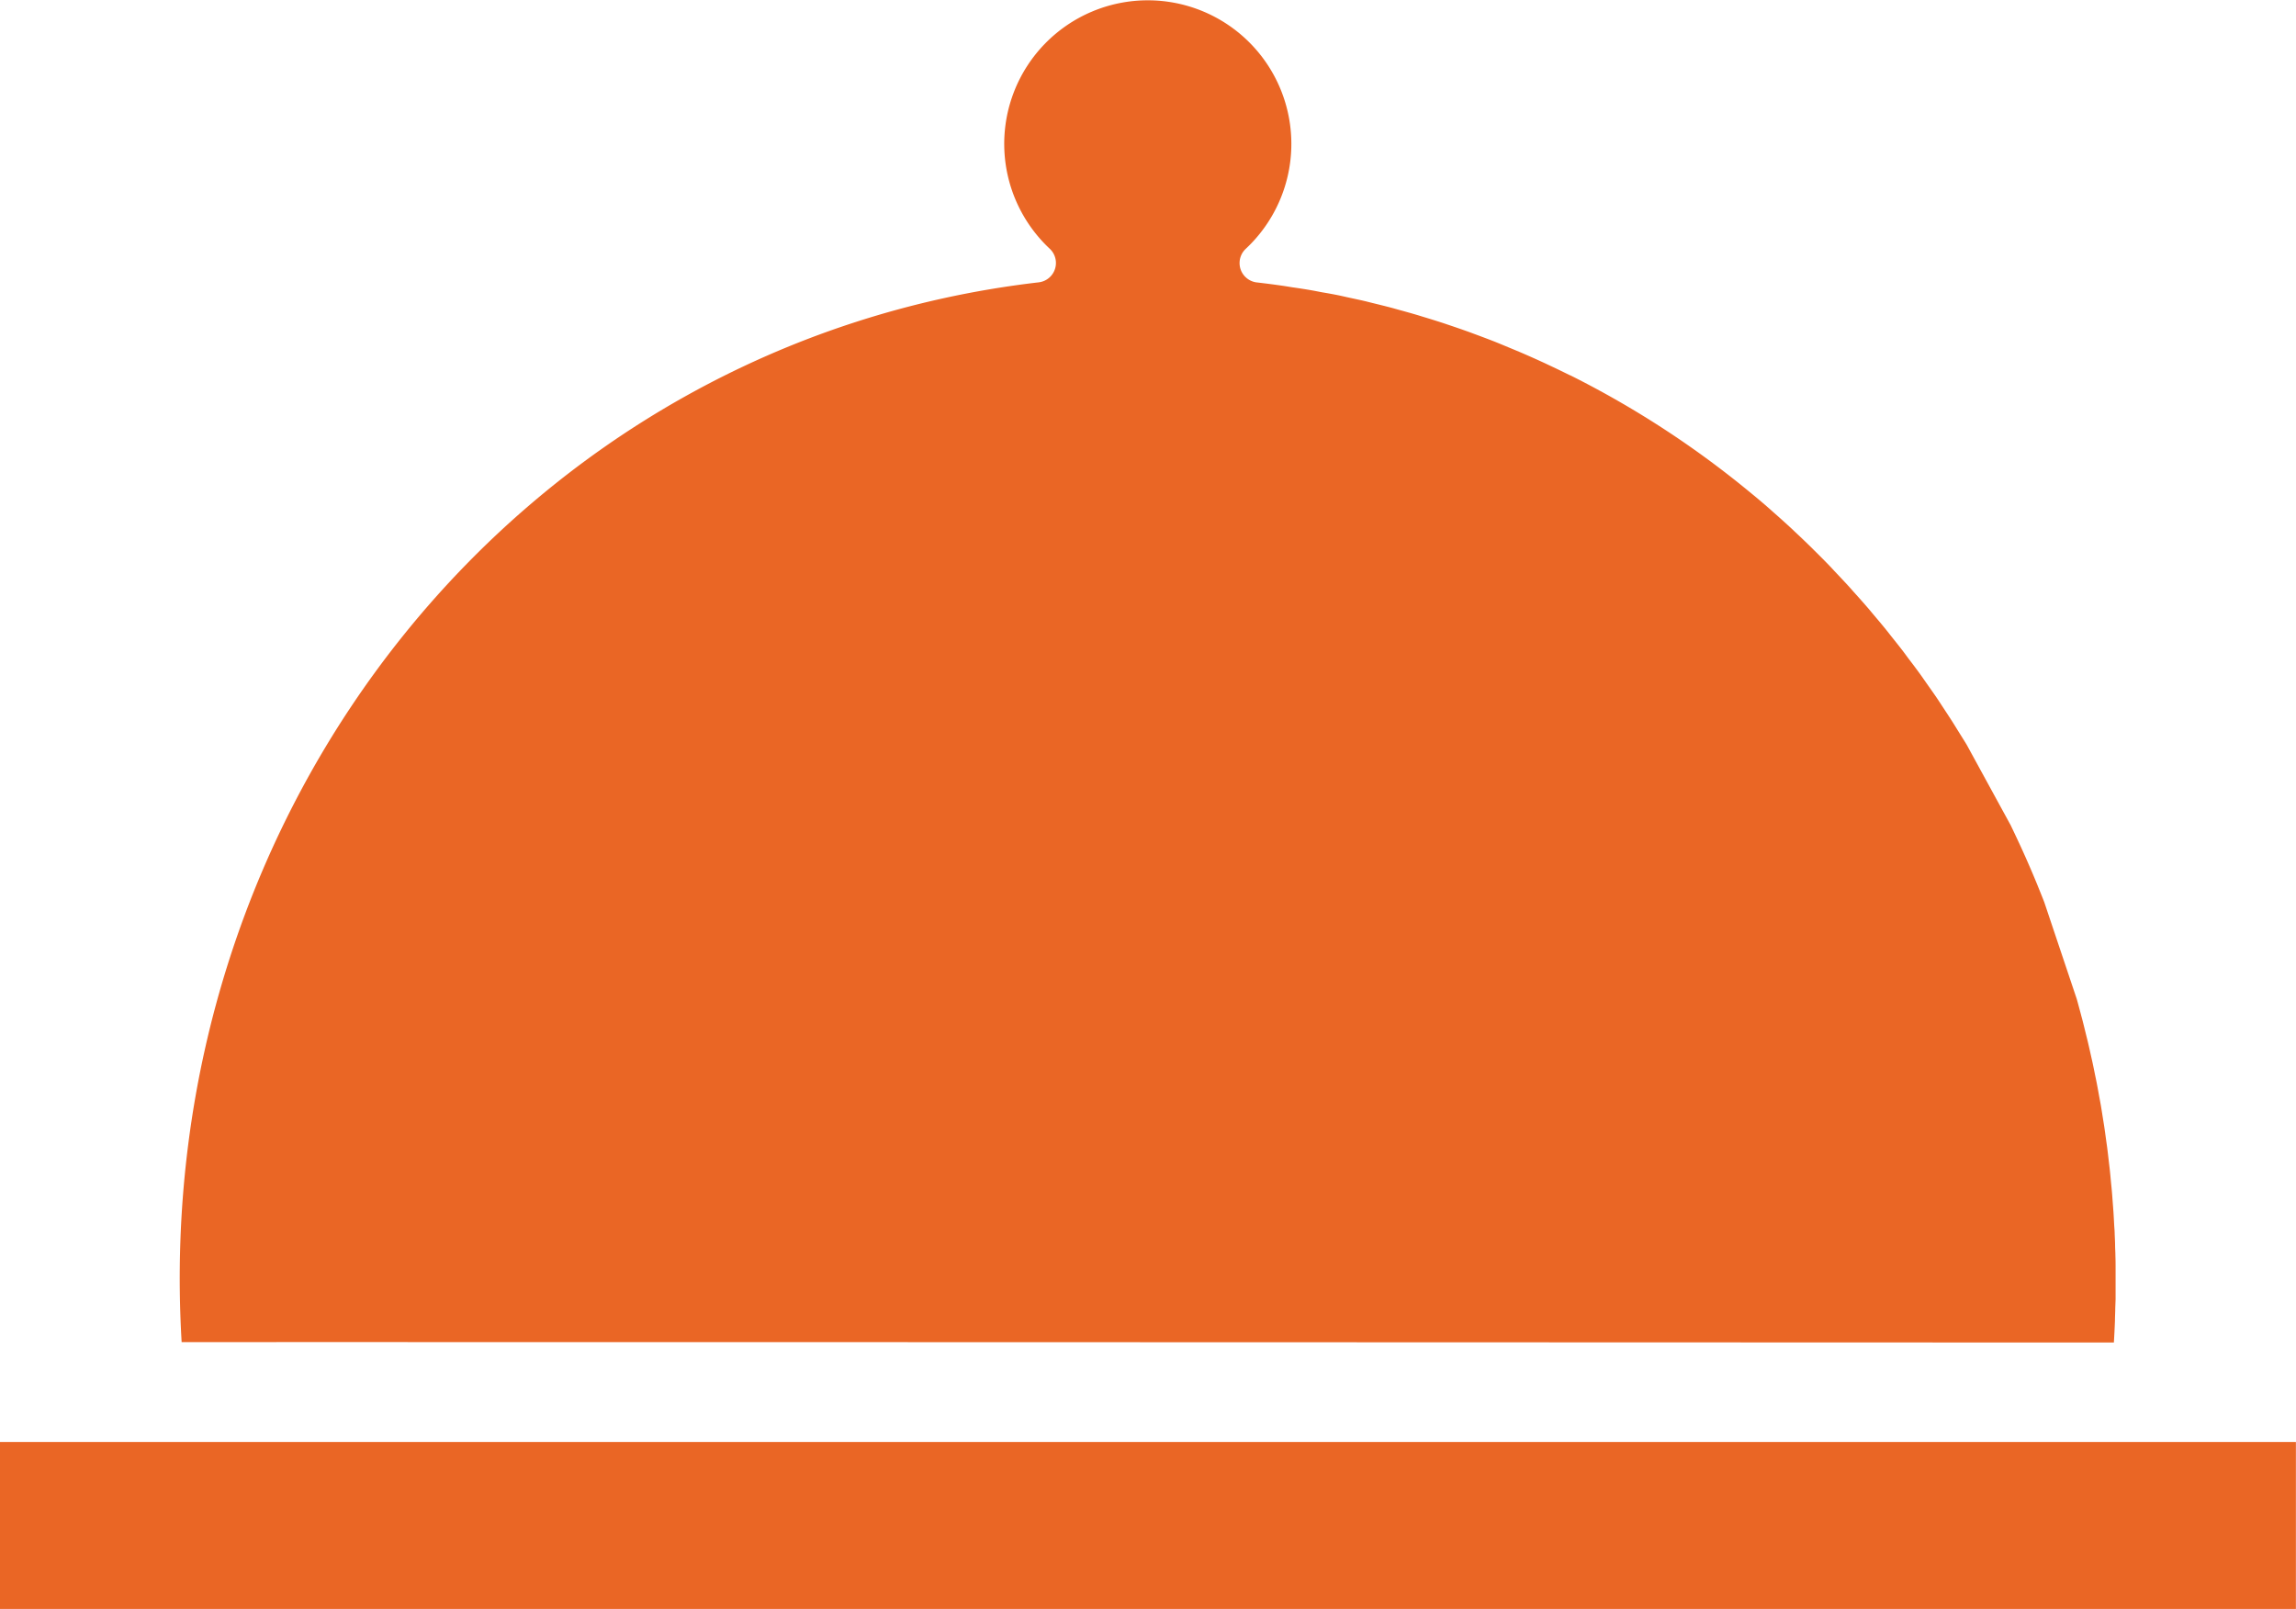 <svg xmlns="http://www.w3.org/2000/svg" width="76.765" height="53.795" viewBox="0 0 76.765 53.795"><defs><style>.a{fill:#ea6625;}</style></defs><g transform="translate(0 0)"><path class="a" d="M20.938,392.848H97.7v-5.583H20.938Z" transform="translate(-20.938 -339.053)"/><path class="a" d="M122.465,136.3q.022-.363.036-.726c0-.107.006-.215.009-.323,0-.134.009-.269.012-.4,0-.1,0-.208,0-.312,0-.138,0-.275,0-.413,0-.1,0-.2,0-.3,0-.142,0-.284-.006-.425,0-.1-.007-.206-.01-.309,0-.138-.008-.277-.014-.415,0-.1-.011-.205-.017-.308-.007-.138-.014-.276-.023-.414-.007-.107-.016-.214-.024-.322-.01-.133-.019-.267-.031-.4-.009-.1-.02-.206-.03-.309-.013-.137-.025-.275-.04-.412-.011-.1-.024-.2-.035-.3-.016-.14-.032-.28-.05-.42-.013-.1-.028-.2-.041-.295-.019-.141-.038-.282-.059-.422-.014-.094-.03-.187-.045-.281-.023-.145-.045-.29-.07-.435-.015-.087-.032-.173-.048-.26-.027-.151-.054-.3-.083-.453-.016-.083-.034-.166-.051-.249-.031-.154-.062-.309-.095-.463-.016-.074-.034-.148-.05-.221-.036-.163-.072-.326-.111-.488-.017-.07-.035-.139-.052-.209-.041-.166-.081-.332-.124-.5-.017-.066-.036-.131-.053-.2-.045-.167-.089-.334-.136-.5l-1.085-3.235c-.064-.166-.132-.334-.2-.5-.017-.043-.033-.084-.051-.127q-.263-.64-.567-1.3l-.056-.119c-.083-.178-.166-.356-.253-.535l-1.47-2.69c-.086-.142-.175-.282-.263-.423s-.156-.254-.236-.379c-.1-.155-.2-.306-.3-.459-.072-.109-.143-.22-.217-.328-.111-.163-.226-.323-.339-.484-.067-.095-.132-.191-.2-.285-.123-.169-.248-.336-.374-.5-.062-.082-.122-.166-.184-.248-.133-.174-.269-.344-.405-.514-.057-.072-.113-.146-.171-.217-.148-.183-.3-.362-.451-.541-.048-.057-.095-.115-.143-.171-.162-.188-.326-.373-.492-.556-.04-.045-.08-.091-.12-.136-.177-.195-.357-.386-.538-.576l-.091-.1q-.288-.3-.583-.589l-.063-.064q-.3-.294-.605-.578l-.057-.055q-.315-.292-.637-.574l-.042-.038q-.337-.3-.681-.58l-.013-.011a31.716,31.716,0,0,0-6.056-3.947l-.009,0q-.373-.186-.75-.361l-.066-.032q-.391-.181-.788-.352l-.039-.017c-.239-.1-.48-.2-.722-.3l-.117-.048c-.234-.092-.469-.18-.705-.267l-.144-.054c-.255-.092-.511-.18-.768-.266l-.091-.031c-.242-.08-.487-.155-.731-.229l-.138-.043c-.225-.067-.452-.13-.679-.192l-.2-.056c-.222-.059-.445-.113-.669-.168l-.219-.055c-.187-.044-.376-.083-.564-.124-.111-.024-.222-.051-.334-.074-.181-.037-.364-.07-.546-.1-.12-.022-.239-.047-.359-.068-.212-.037-.426-.07-.64-.1-.091-.014-.182-.03-.273-.044q-.458-.067-.92-.12a.652.652,0,0,1-.37-1.124,4.8,4.8,0,1,0-6.551,0,.652.652,0,0,1,.194.588.672.672,0,0,1-.023.091.652.652,0,0,1-.543.442c-17.239,2-29.722,17.5-28.655,35.433C79.42,136.284,101.29,136.294,122.465,136.3Z" transform="translate(-51.789 -91.413)"/></g></svg>